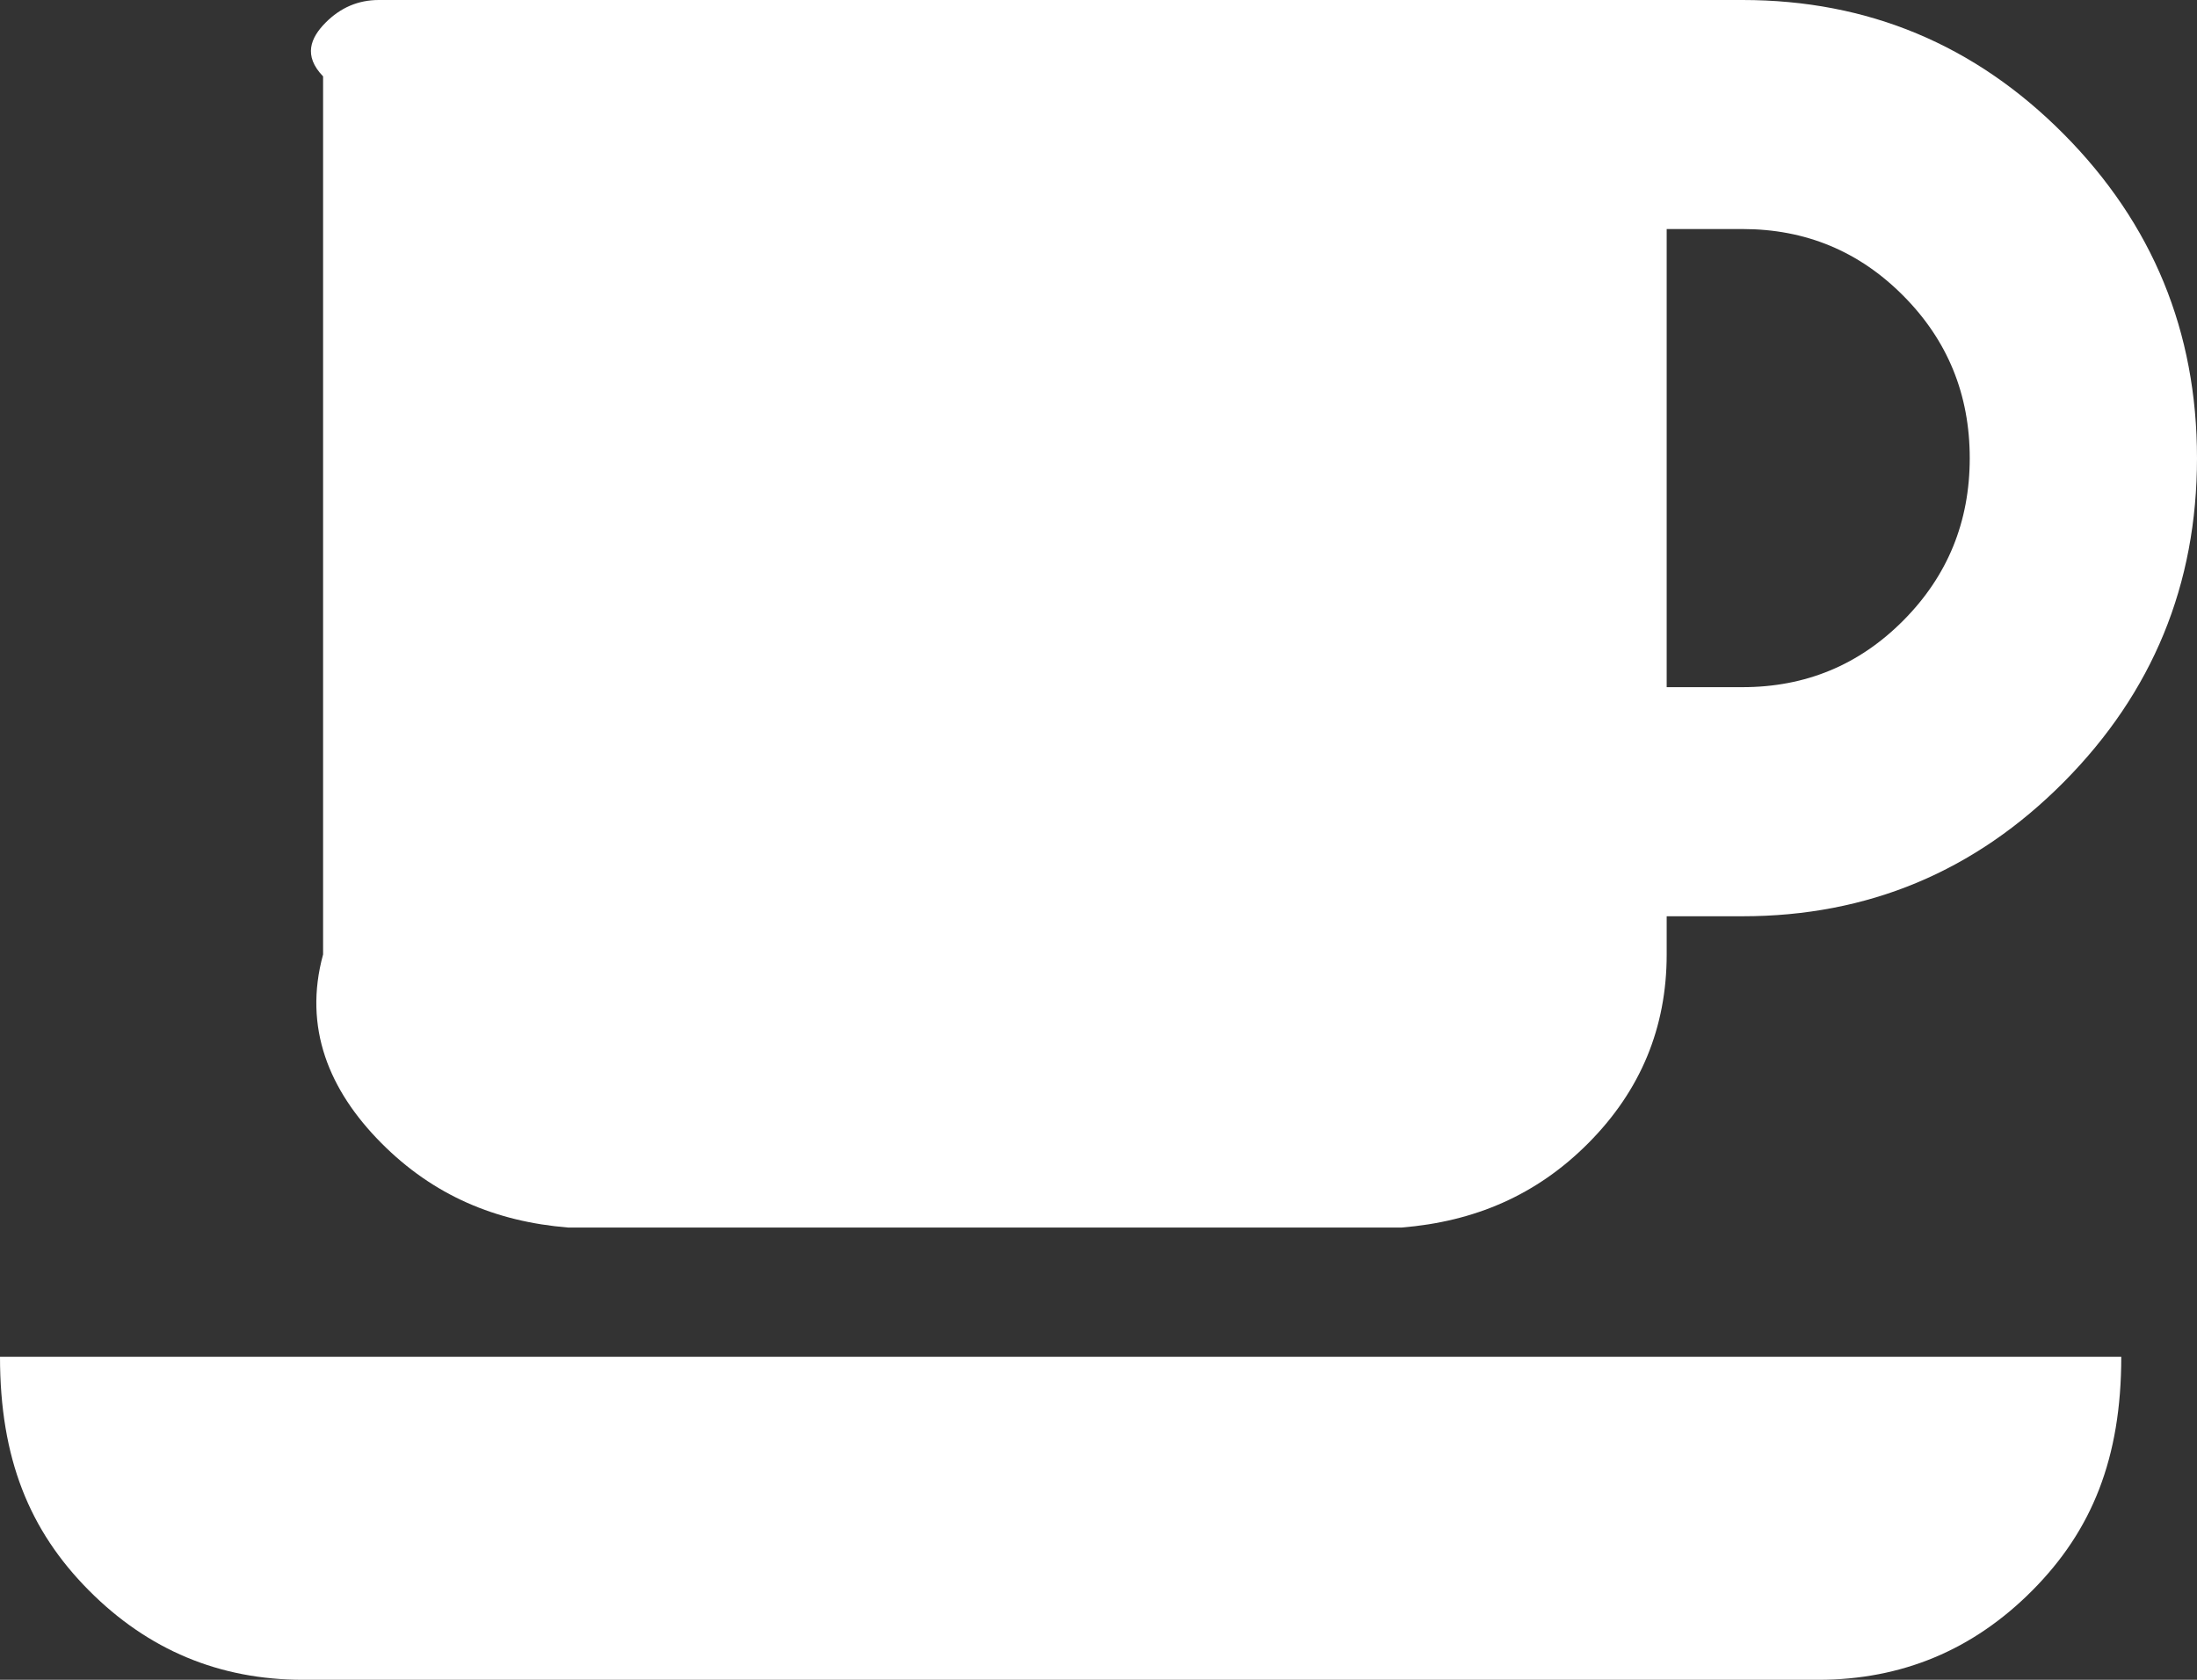 ﻿<?xml version="1.0" encoding="utf-8"?>
<svg version="1.1" xmlns:xlink="http://www.w3.org/1999/xlink" width="34px" height="26px" xmlns="http://www.w3.org/2000/svg">
  <rect width="100%" height="100%" fill="#333333" stroke="none"/>
  <g transform="matrix(1 0 0 1 -486 -56 )">
    <path d="M 29.457 9.602  C 30.141 8.913  30.483 8.076  30.483 7.091  C 30.483 6.106  30.141 5.269  29.457 4.58  C 28.773 3.89  27.943 3.545  26.966 3.545  L 25.793 3.545  L 25.793 10.636  L 26.966 10.636  C 27.943 10.636  28.773 10.292  29.457 9.602  Z M 1.374 24.615  C 0.458 23.692  0 22.578  0 21  L 32.828 21  C 32.828 22.578  32.37 23.692  31.454 24.615  C 30.538 25.538  29.432 26  28.138 26  L 4.69 26  C 3.395 26  2.29 25.538  1.374 24.615  Z M 31.939 2.077  C 33.313 3.462  34 5.134  34 7.091  C 34 9.048  33.313 10.719  31.939 12.104  C 30.565 13.489  28.907 14.182  26.966 14.182  L 25.793 14.182  L 25.793 14.773  C 25.793 15.905  25.39 16.878  24.584 17.69  C 23.778 18.503  22.813 18.909  21.69 19  L 8.793 19  C 7.67 18.909  6.705 18.503  5.899 17.69  C 5.093 16.878  4.69 15.905  5 14.773  L 5 1.182  C 4.69 0.862  4.806 0.585  5.038 0.351  C 5.27 0.117  5.545 0  5.862 0  L 26.966 0  C 28.907 0  30.565 0.692  31.939 2.077  Z " fill-rule="nonzero" fill="#ffffff" stroke="none" transform="matrix(1 0 0 1 486 56 )" />
  </g>
</svg>